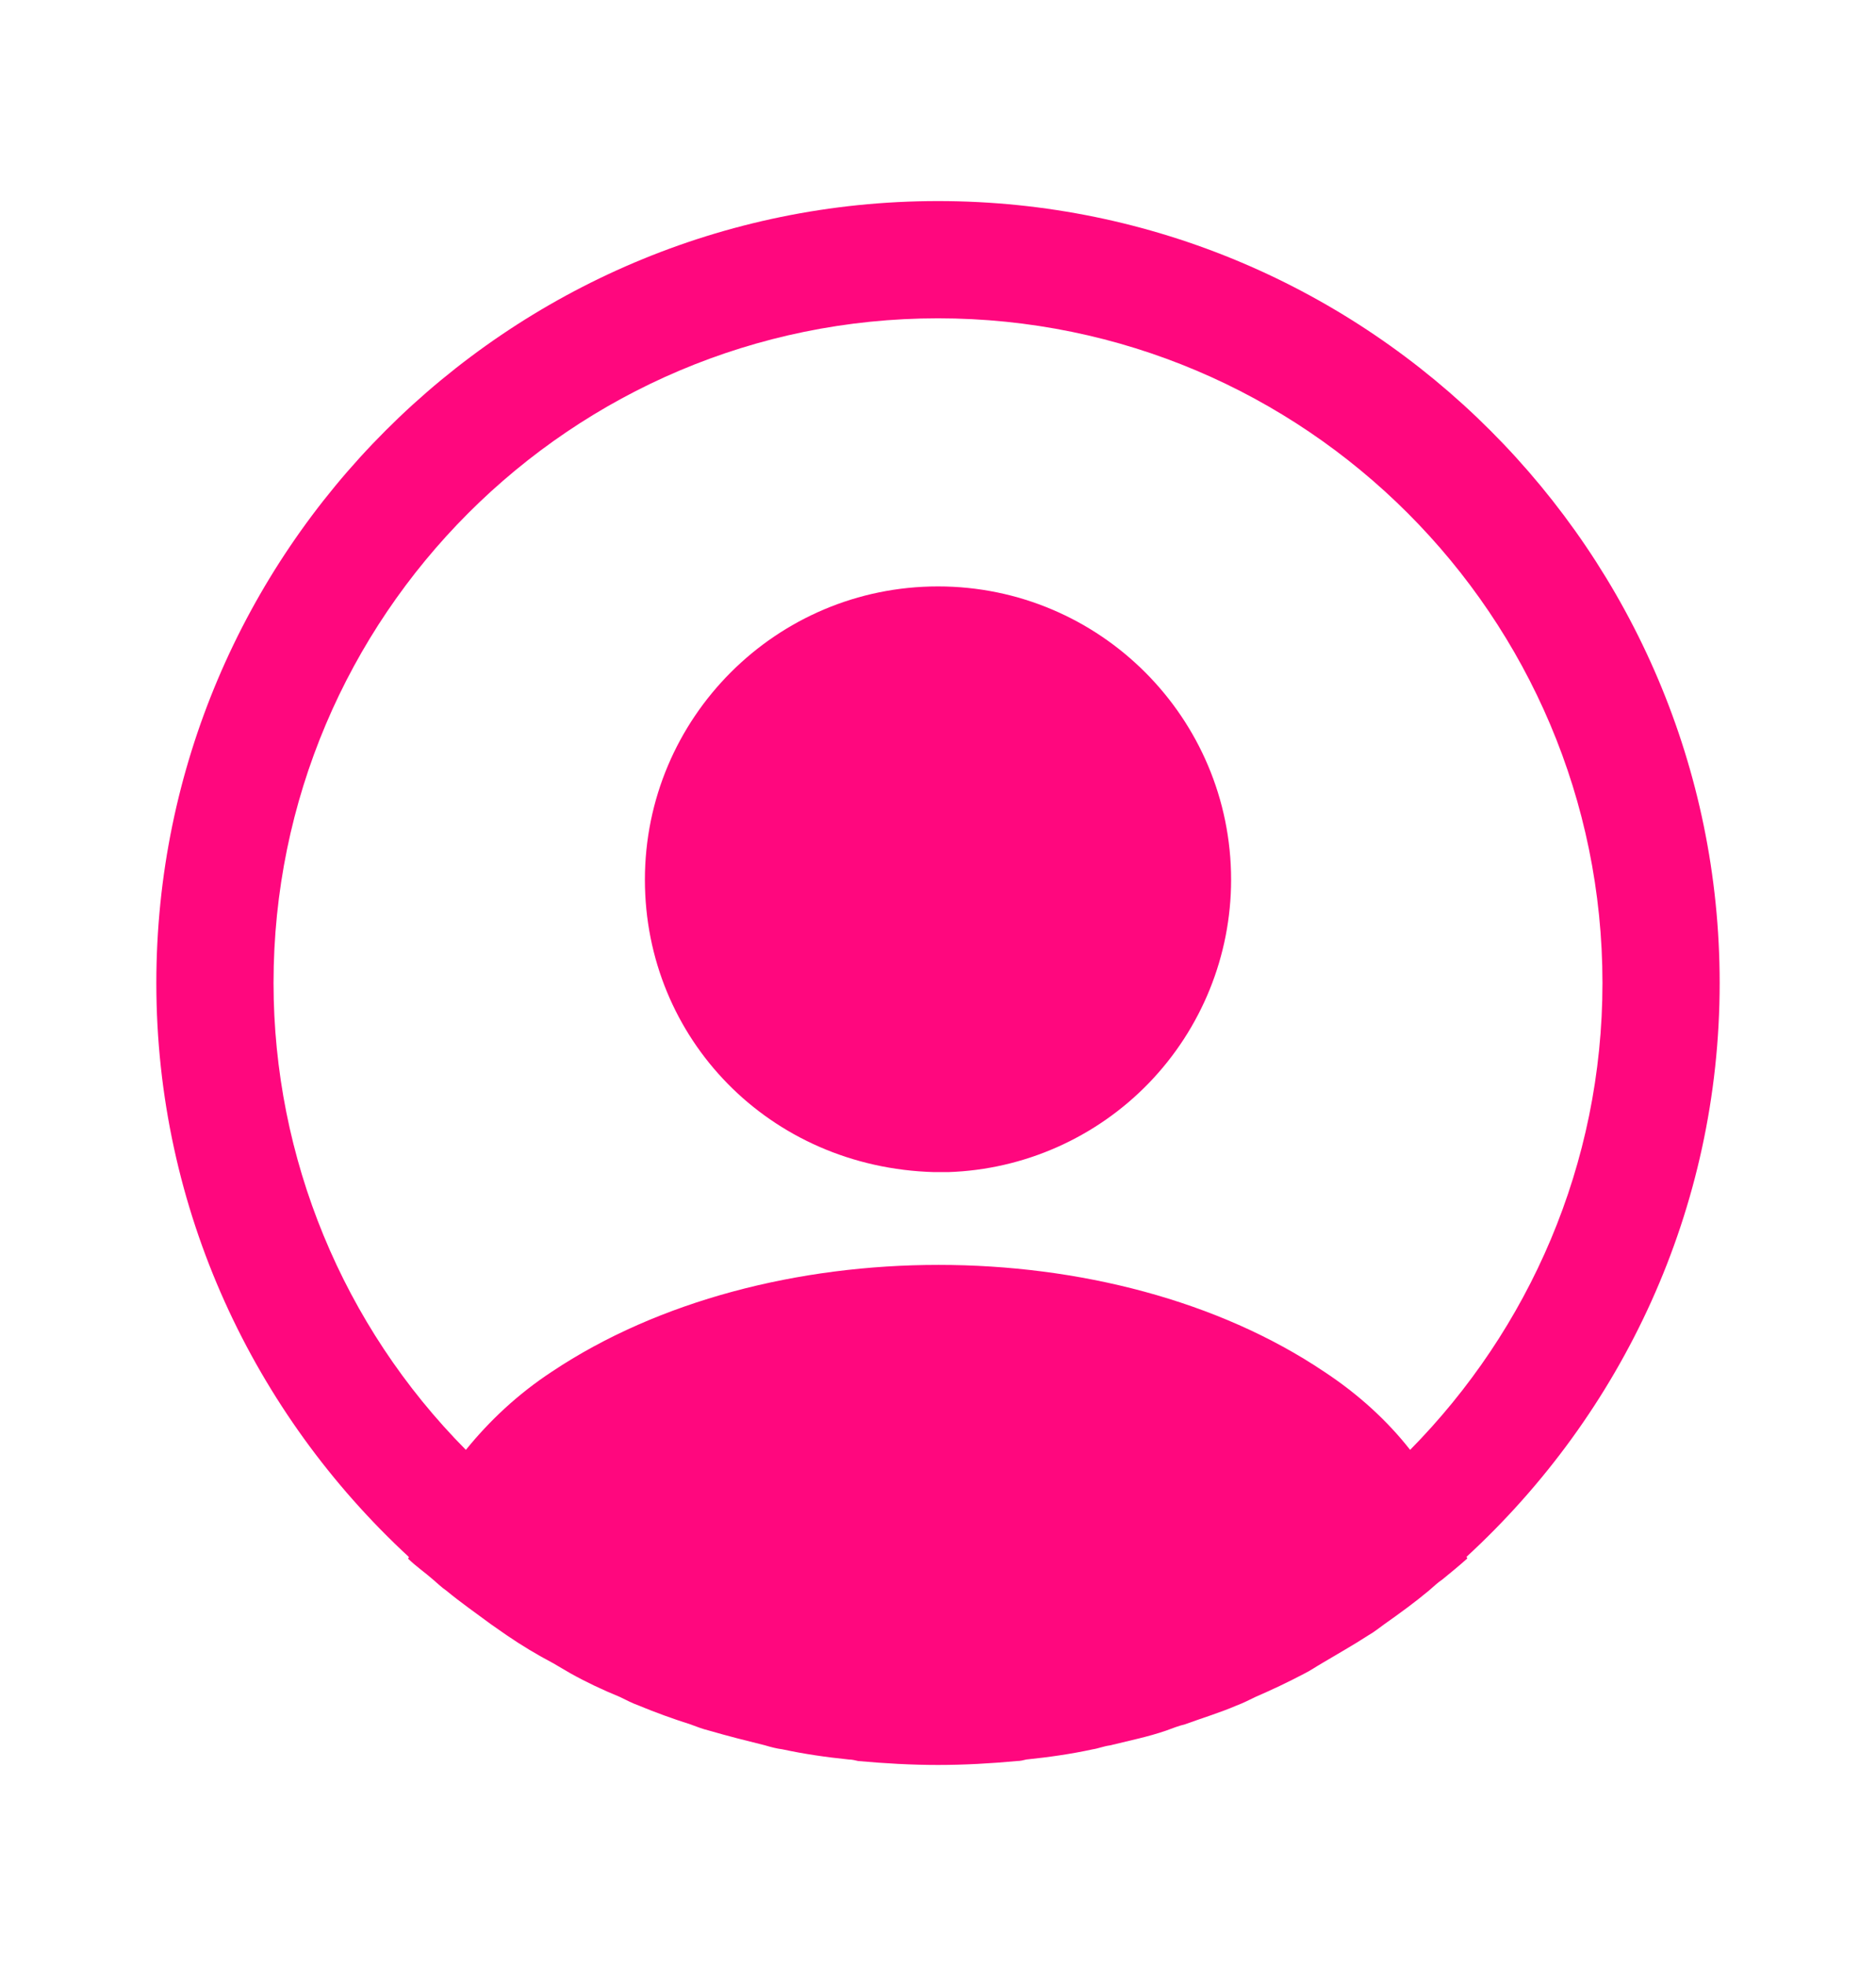 <svg width="21" height="22" viewBox="0 0 21 22" fill="none" xmlns="http://www.w3.org/2000/svg">
<path d="M19.25 11C19.25 6.179 15.321 2.25 10.5 2.25C5.679 2.25 1.75 6.179 1.75 11C1.75 13.537 2.844 15.821 4.576 17.422C4.576 17.431 4.576 17.431 4.567 17.44C4.655 17.527 4.76 17.598 4.848 17.676C4.9 17.72 4.944 17.764 4.996 17.799C5.154 17.93 5.329 18.052 5.495 18.175L5.67 18.297C5.836 18.411 6.011 18.516 6.195 18.613C6.256 18.648 6.326 18.691 6.388 18.726C6.562 18.823 6.746 18.91 6.939 18.989C7.009 19.024 7.079 19.059 7.149 19.085C7.341 19.164 7.534 19.234 7.726 19.295C7.796 19.321 7.866 19.348 7.936 19.365C8.146 19.426 8.356 19.479 8.566 19.531C8.627 19.549 8.689 19.566 8.759 19.575C9.004 19.628 9.249 19.663 9.502 19.689C9.537 19.689 9.572 19.698 9.607 19.706C9.905 19.733 10.203 19.75 10.5 19.75C10.797 19.75 11.095 19.733 11.384 19.706C11.419 19.706 11.454 19.698 11.489 19.689C11.742 19.663 11.988 19.628 12.232 19.575C12.294 19.566 12.355 19.54 12.425 19.531C12.635 19.479 12.854 19.435 13.055 19.365C13.125 19.339 13.195 19.312 13.265 19.295C13.457 19.225 13.659 19.164 13.842 19.085C13.912 19.059 13.982 19.024 14.053 18.989C14.236 18.91 14.42 18.823 14.604 18.726C14.674 18.691 14.735 18.648 14.796 18.613C14.971 18.508 15.146 18.411 15.321 18.297C15.383 18.262 15.435 18.219 15.496 18.175C15.671 18.052 15.838 17.93 15.995 17.799C16.047 17.755 16.091 17.711 16.144 17.676C16.24 17.598 16.336 17.519 16.424 17.44C16.424 17.431 16.424 17.431 16.415 17.422C18.156 15.821 19.25 13.537 19.25 11ZM14.822 15.349C12.451 13.756 8.566 13.756 6.178 15.349C5.793 15.602 5.478 15.9 5.215 16.224C3.837 14.835 3.063 12.957 3.062 11C3.062 6.896 6.396 3.562 10.5 3.562C14.604 3.562 17.938 6.896 17.938 11C17.938 13.03 17.115 14.876 15.785 16.224C15.531 15.9 15.207 15.602 14.822 15.349Z" fill="#FF077E"/>
<path d="M10.5 6.562C8.689 6.562 7.219 8.033 7.219 9.844C7.219 11.62 8.61 13.064 10.456 13.116H10.614C11.463 13.088 12.268 12.731 12.859 12.121C13.45 11.51 13.781 10.694 13.781 9.844C13.781 8.033 12.311 6.562 10.5 6.562Z" fill="#FF077E"/>
</svg>
